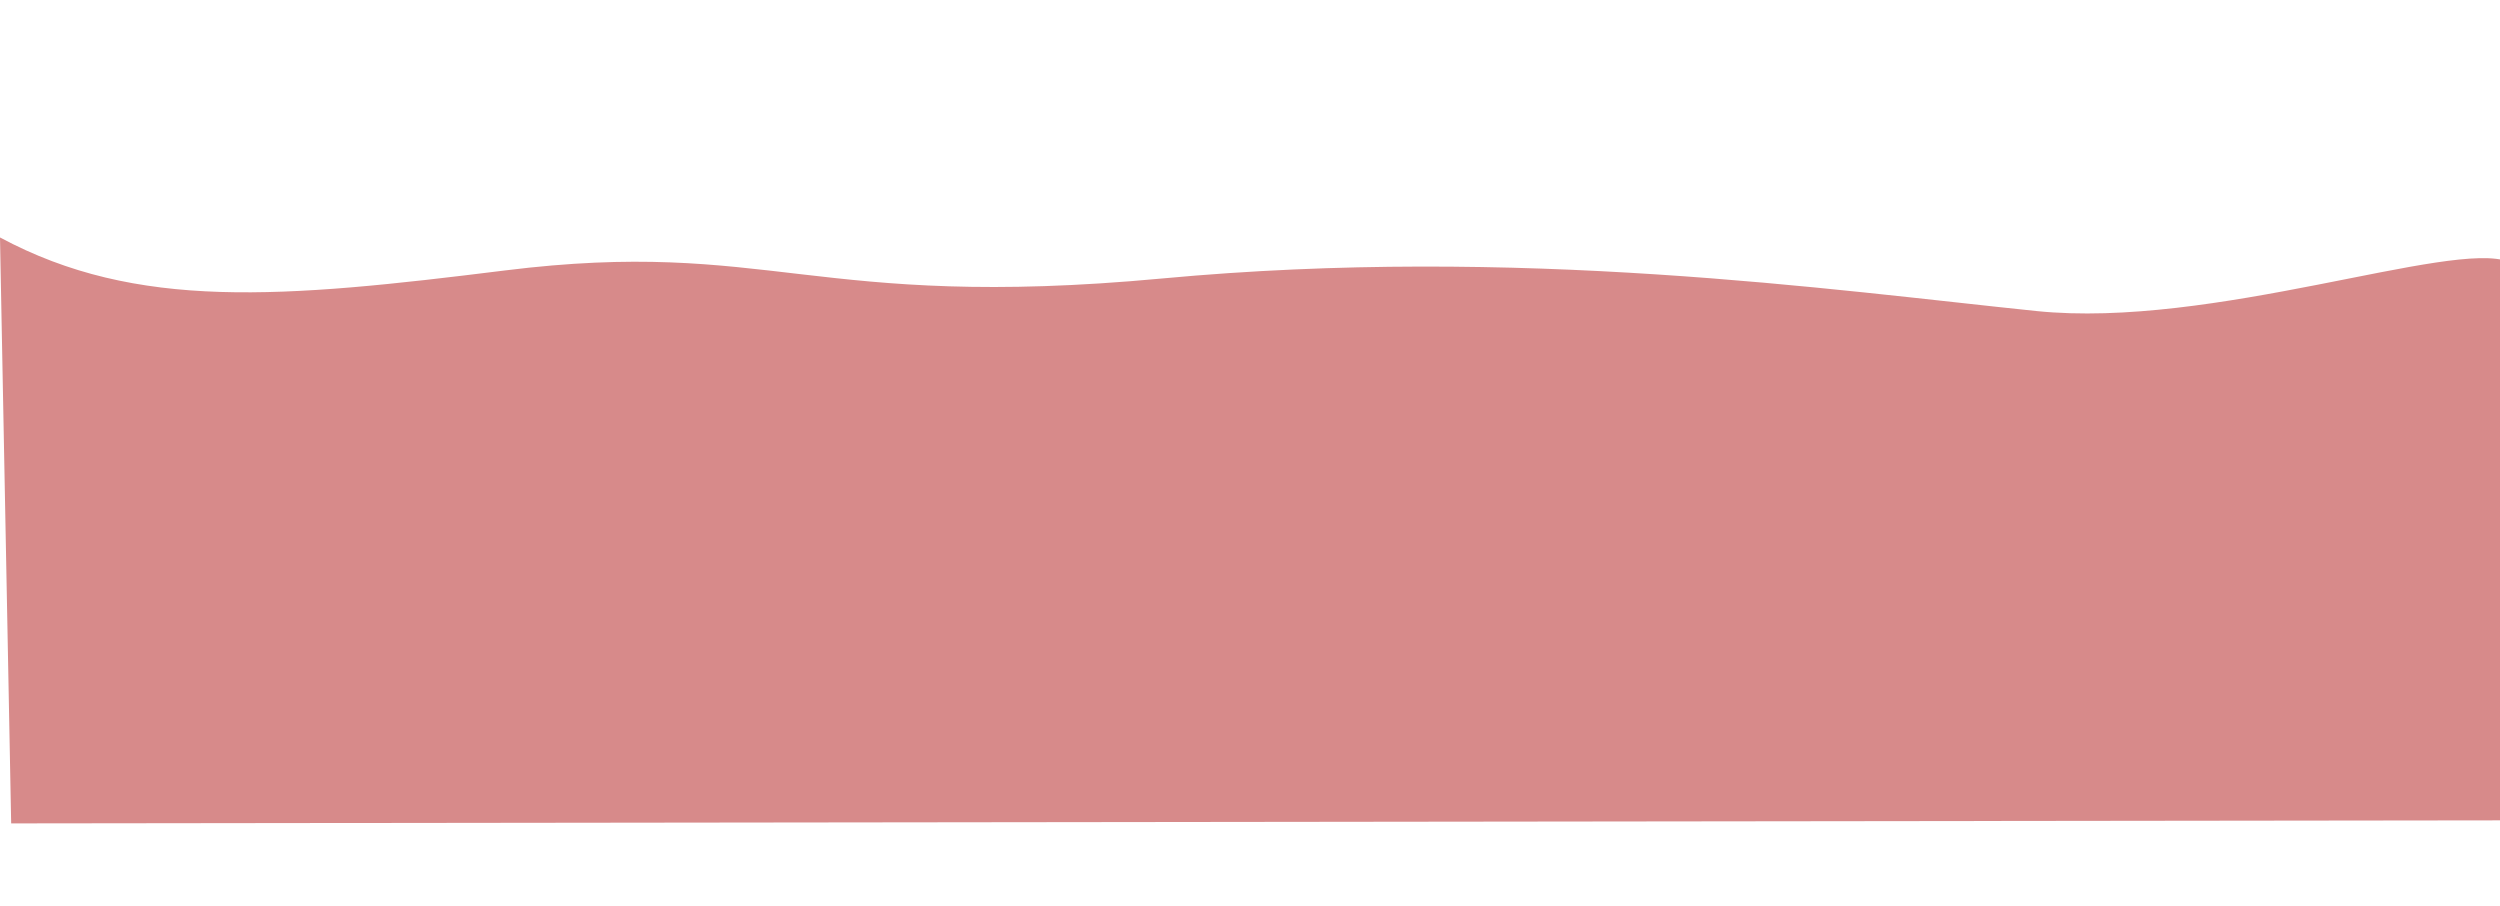 <svg width="320" height="116" viewBox="0 0 320 116" fill="none" xmlns="http://www.w3.org/2000/svg">
<g filter="url(#filter0_d_1_772)">
<path d="M321.12 43.505C313.843 40.639 283.179 52.132 260.669 49.814C234.403 47.109 194.411 41.393 148.744 45.646C104 49.814 98.499 40.395 64.623 44.619C36.089 48.177 17.541 49.8 -0 40.395L1.43 115.395L321.427 115.004L321.12 43.505Z" fill="#D78A8A"/>
</g>
<defs>
<filter id="filter0_d_1_772" x="-30" y="0.395" width="381.427" height="134.999" filterUnits="userSpaceOnUse" color-interpolation-filters="sRGB">
<feFlood flood-opacity="0" result="BackgroundImageFix"/>
<feColorMatrix in="SourceAlpha" type="matrix" values="0 0 0 0 0 0 0 0 0 0 0 0 0 0 0 0 0 0 127 0" result="hardAlpha"/>
<feOffset dy="-10"/>
<feGaussianBlur stdDeviation="15"/>
<feComposite in2="hardAlpha" operator="out"/>
<feColorMatrix type="matrix" values="0 0 0 0 0 0 0 0 0 0 0 0 0 0 0 0 0 0 0.15 0"/>
<feBlend mode="normal" in2="BackgroundImageFix" result="effect1_dropShadow_1_772"/>
<feBlend mode="normal" in="SourceGraphic" in2="effect1_dropShadow_1_772" result="shape"/>
</filter>
</defs>
</svg>

